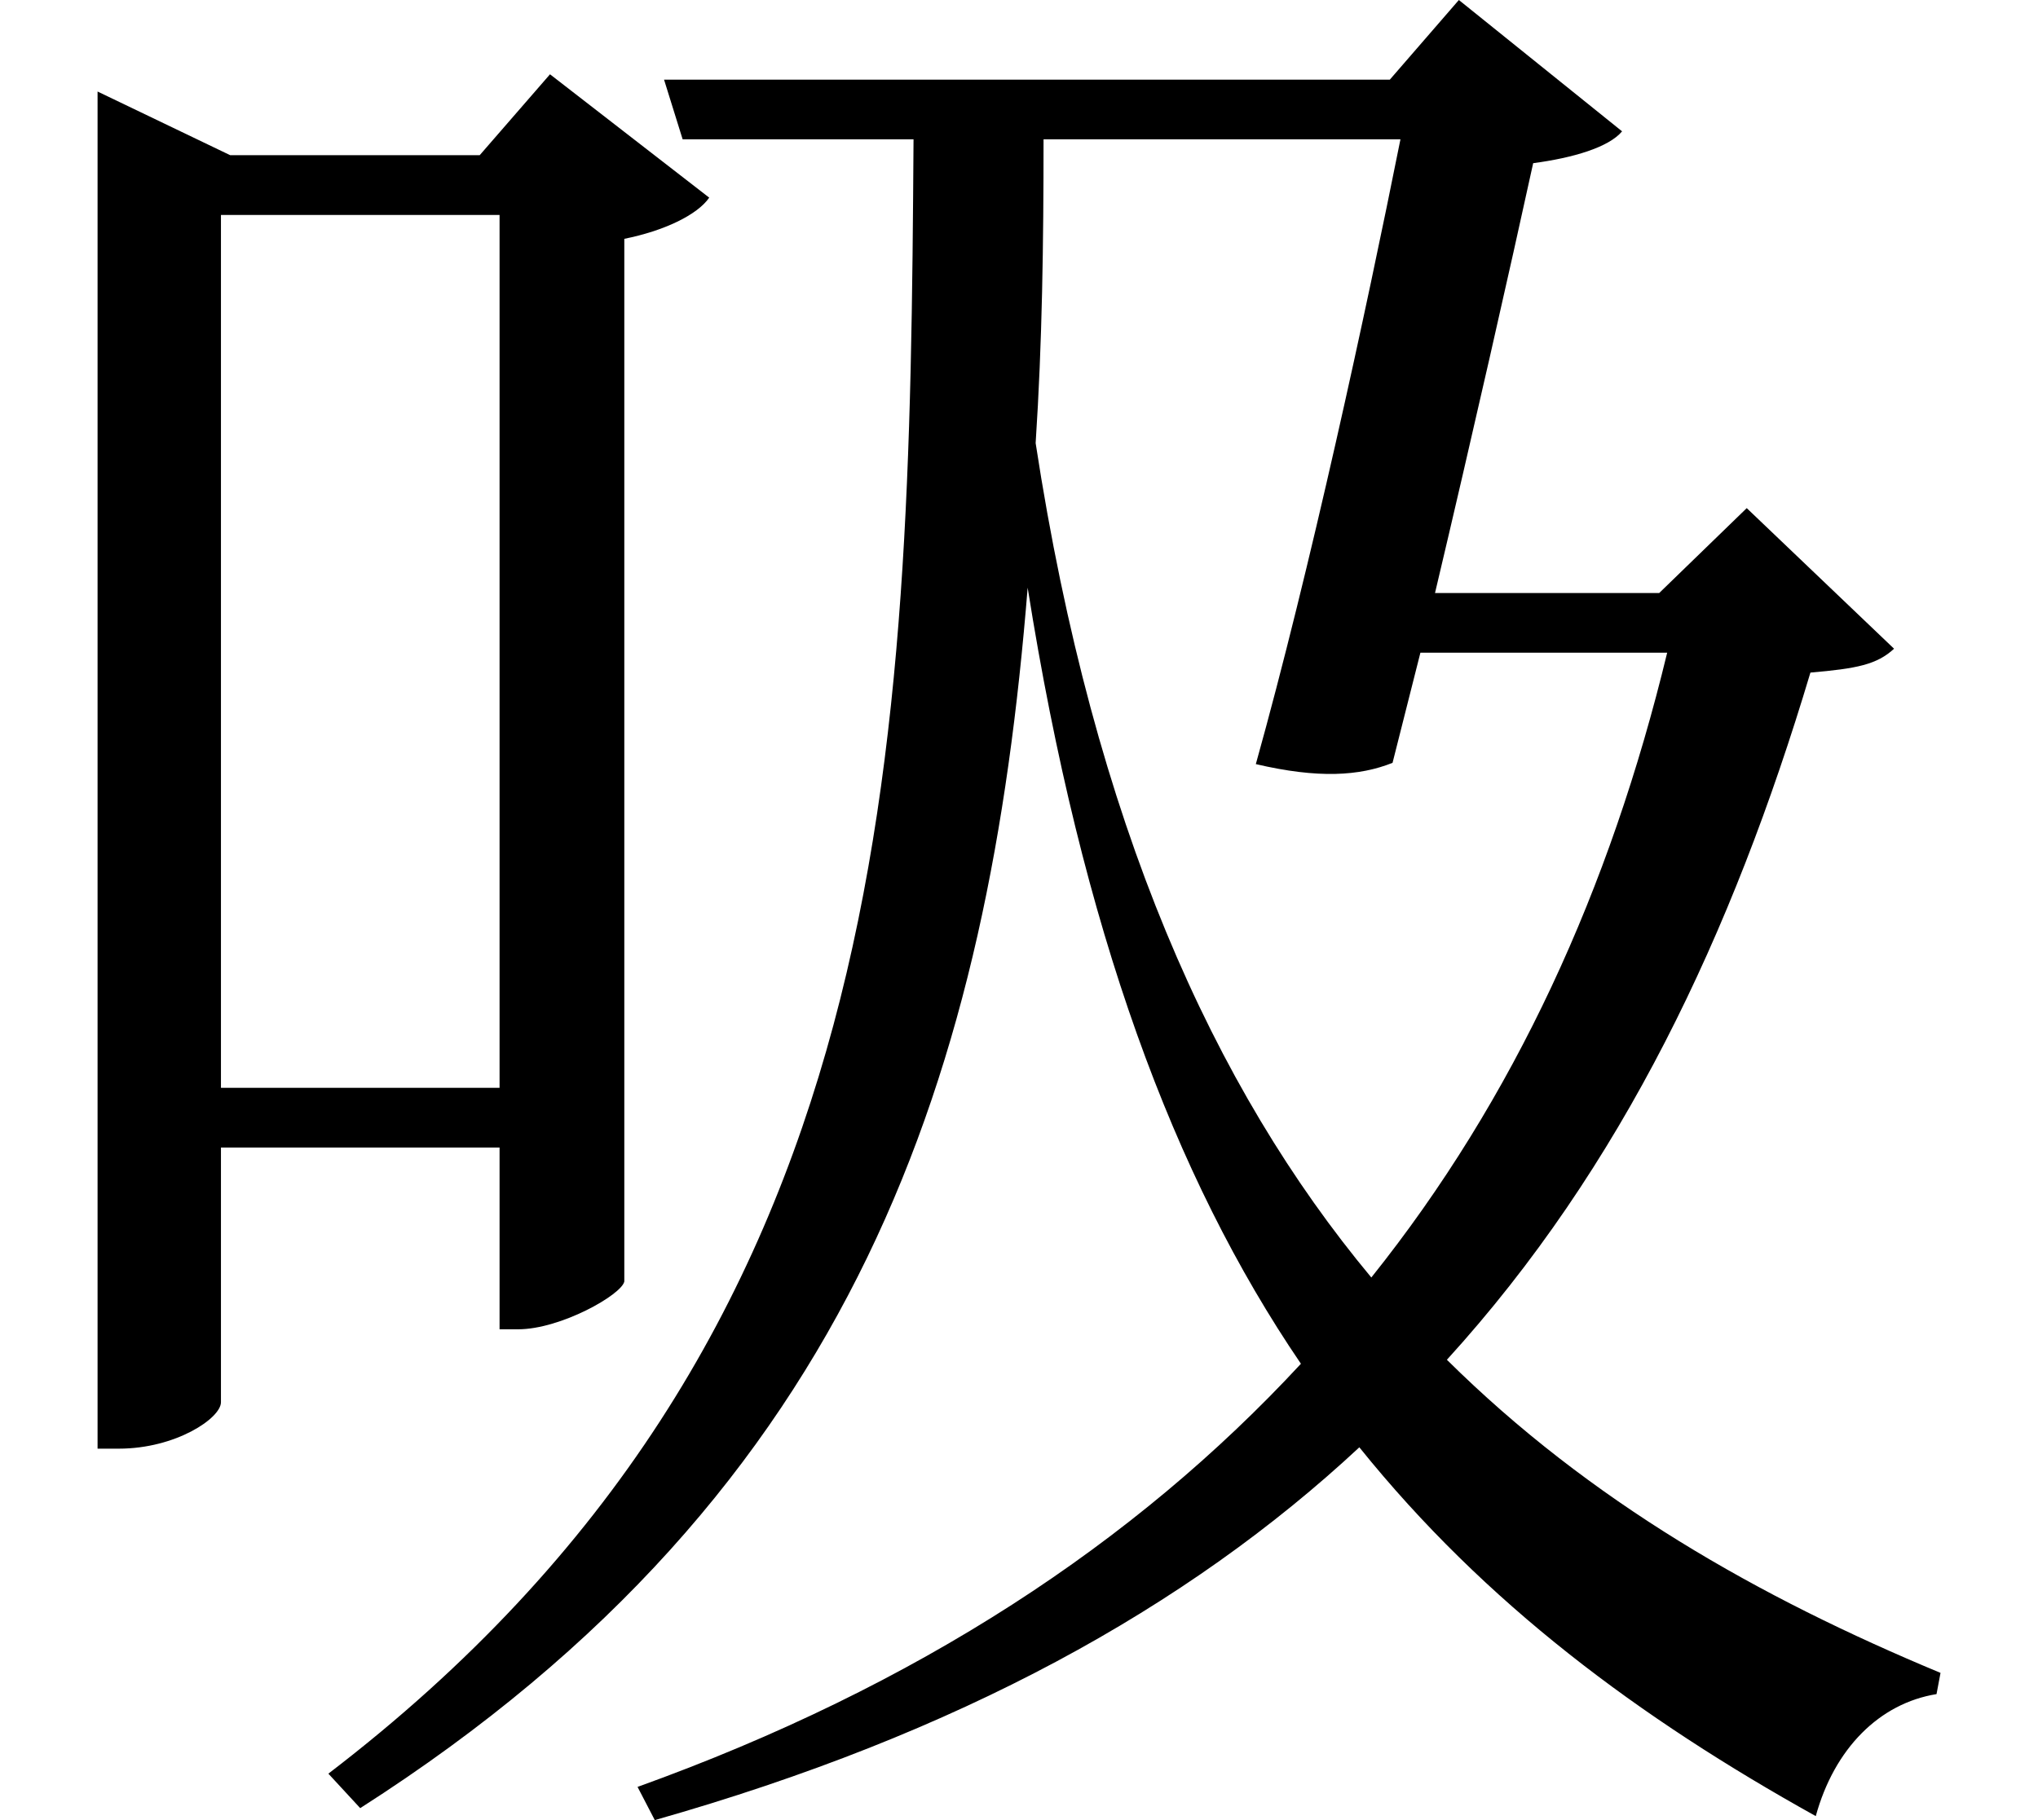 <svg height="21.438" viewBox="0 0 24 21.438" width="24" xmlns="http://www.w3.org/2000/svg">
<path d="M17.234,17.875 C16.828,15.844 16.172,12.812 15.531,10.516 C16.266,10.344 16.75,10.375 17.141,10.531 L17.469,11.828 L20.375,11.828 C19.703,9.047 18.578,6.578 16.891,4.469 C15.031,6.703 13.625,9.812 12.938,14.297 C13.016,15.484 13.031,16.656 13.031,17.875 Z M8.562,18.578 L8.781,17.875 L11.5,17.875 C11.453,10.578 11.328,3.766 4.609,-1.375 L4.984,-1.781 C10.875,1.984 12.391,6.953 12.844,12.594 C13.484,8.562 14.562,5.656 16.062,3.453 C14.109,1.344 11.547,-0.344 8.25,-1.531 L8.453,-1.922 C12.031,-0.906 14.719,0.578 16.75,2.469 C18.234,0.625 20.047,-0.719 22.125,-1.875 C22.344,-1.078 22.875,-0.547 23.547,-0.438 L23.594,-0.188 C21.453,0.703 19.469,1.828 17.781,3.5 C19.844,5.766 21.141,8.516 22.062,11.594 C22.609,11.641 22.844,11.688 23.047,11.875 L21.312,13.531 L20.281,12.531 L17.641,12.531 C18.078,14.375 18.531,16.375 18.797,17.594 C19.266,17.656 19.688,17.781 19.844,17.969 L17.922,19.516 L17.109,18.578 Z M6.625,16.984 L6.625,6.703 L3.344,6.703 L3.344,16.984 Z M1.891,17.688 L1.891,2.453 L2.141,2.453 C2.812,2.453 3.344,2.812 3.344,3 L3.344,6 L6.625,6 L6.625,3.859 L6.844,3.859 C7.344,3.859 8.062,4.266 8.094,4.422 L8.094,16.703 C8.562,16.797 8.953,16.984 9.094,17.188 L7.219,18.641 L6.391,17.688 L3.453,17.688 L1.891,18.438 Z" transform="translate(-0.742, 19.516) scale(1, -1)"/>
</svg>